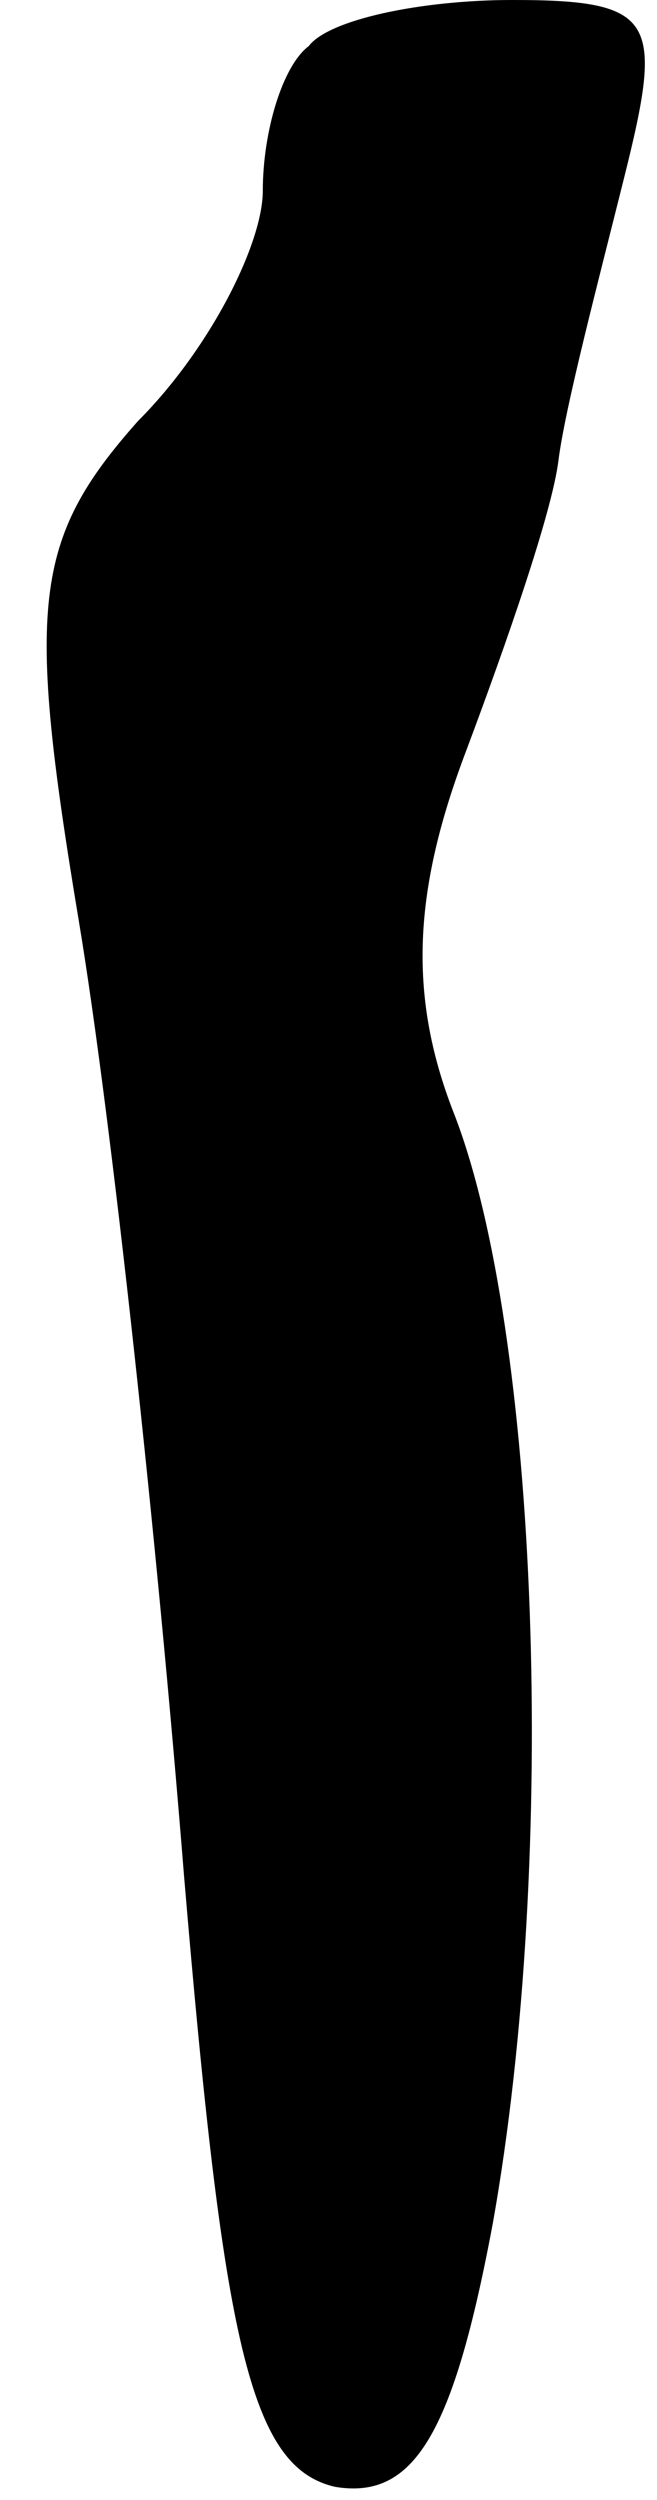 <?xml version="1.0" standalone="no"?>
<!DOCTYPE svg PUBLIC "-//W3C//DTD SVG 20010904//EN"
 "http://www.w3.org/TR/2001/REC-SVG-20010904/DTD/svg10.dtd">
<svg version="1.0" xmlns="http://www.w3.org/2000/svg"
 width="10pt" height="38pt" viewBox="0 0 10 38"
 preserveAspectRatio="xMidYMid meet">
<g transform="translate(0,38) scale(0.1,-0.1)"
fill="#000000" stroke="none">
<path fill="#000000" stroke="none" d="M47 373 c-4 -3 -7 -13 -7 -22 0 -8 -8
-24 -19 -35 -16 -18 -17 -28 -9 -76 5 -30 12 -95 16 -145 6 -71 10 -90 23 -93
12 -2 18 8 24 40 10 56 7 136 -6 169 -7 18 -6 34 2 55 6 16 13 36 14 44 1 8 6
27 10 43 6 24 5 27 -17 27 -14 0 -28 -3 -31 -7z"/>
</g>
</svg>
